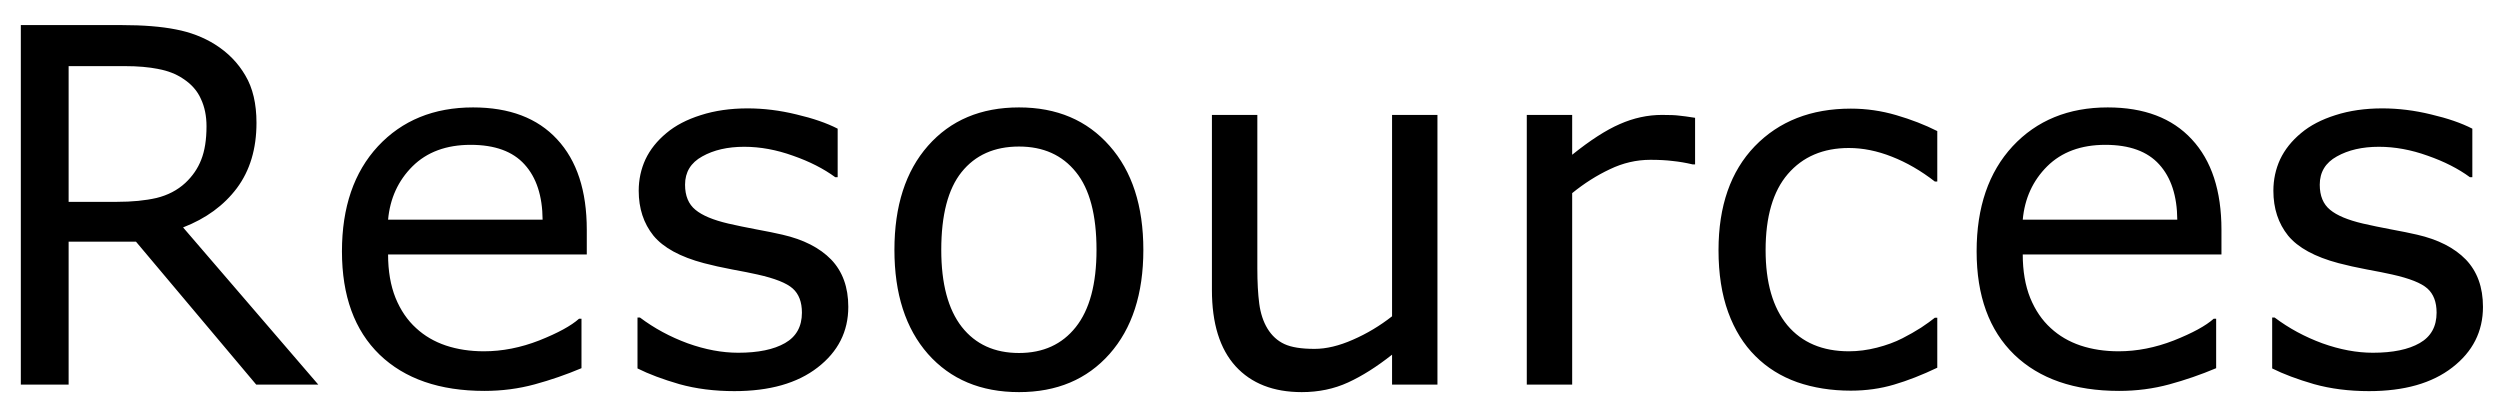 <svg width="91" height="15" viewBox="0 0 91 15" fill="none" xmlns="http://www.w3.org/2000/svg">
<path d="M11.586 14H9.327L4.95 8.797H2.498V14H0.758V0.913H4.423C5.214 0.913 5.873 0.966 6.4 1.071C6.928 1.171 7.402 1.353 7.824 1.616C8.299 1.915 8.668 2.293 8.932 2.75C9.201 3.201 9.336 3.775 9.336 4.473C9.336 5.416 9.099 6.207 8.624 6.846C8.149 7.479 7.496 7.956 6.664 8.278L11.586 14ZM7.517 4.596C7.517 4.221 7.449 3.89 7.314 3.603C7.186 3.31 6.969 3.063 6.664 2.864C6.412 2.694 6.113 2.577 5.768 2.513C5.422 2.442 5.015 2.407 4.546 2.407H2.498V7.347H4.256C4.807 7.347 5.287 7.3 5.697 7.206C6.107 7.106 6.456 6.925 6.743 6.661C7.007 6.415 7.2 6.134 7.323 5.817C7.452 5.495 7.517 5.088 7.517 4.596ZM21.359 9.263H14.126C14.126 9.866 14.217 10.394 14.398 10.845C14.58 11.29 14.829 11.656 15.146 11.943C15.45 12.225 15.81 12.435 16.227 12.576C16.648 12.717 17.111 12.787 17.615 12.787C18.283 12.787 18.954 12.655 19.628 12.392C20.308 12.122 20.791 11.858 21.078 11.601H21.166V13.402C20.609 13.637 20.041 13.833 19.461 13.991C18.881 14.149 18.271 14.229 17.633 14.229C16.004 14.229 14.732 13.789 13.818 12.91C12.904 12.025 12.447 10.771 12.447 9.148C12.447 7.543 12.884 6.269 13.757 5.325C14.636 4.382 15.79 3.91 17.22 3.91C18.544 3.91 19.564 4.297 20.278 5.07C20.999 5.844 21.359 6.942 21.359 8.366V9.263ZM19.751 7.997C19.745 7.13 19.525 6.459 19.092 5.984C18.664 5.51 18.011 5.272 17.132 5.272C16.247 5.272 15.541 5.533 15.014 6.055C14.492 6.576 14.196 7.224 14.126 7.997H19.751ZM30.878 11.17C30.878 12.066 30.506 12.802 29.762 13.376C29.023 13.95 28.013 14.237 26.73 14.237C26.003 14.237 25.335 14.152 24.726 13.982C24.122 13.807 23.615 13.616 23.205 13.411V11.557H23.293C23.814 11.949 24.395 12.263 25.033 12.497C25.672 12.726 26.284 12.84 26.87 12.84C27.597 12.84 28.165 12.723 28.575 12.488C28.985 12.254 29.19 11.885 29.19 11.381C29.19 10.994 29.079 10.701 28.856 10.502C28.634 10.303 28.206 10.133 27.573 9.992C27.339 9.939 27.031 9.878 26.65 9.808C26.275 9.737 25.933 9.661 25.622 9.579C24.761 9.351 24.148 9.017 23.785 8.577C23.428 8.132 23.249 7.587 23.249 6.942C23.249 6.538 23.331 6.157 23.495 5.8C23.665 5.442 23.92 5.123 24.26 4.842C24.588 4.566 25.004 4.35 25.508 4.191C26.018 4.027 26.586 3.945 27.213 3.945C27.799 3.945 28.391 4.019 28.988 4.165C29.592 4.306 30.093 4.479 30.491 4.684V6.45H30.403C29.981 6.14 29.469 5.879 28.865 5.668C28.262 5.451 27.67 5.343 27.09 5.343C26.486 5.343 25.977 5.46 25.561 5.694C25.145 5.923 24.936 6.266 24.936 6.723C24.936 7.127 25.062 7.432 25.314 7.637C25.561 7.842 25.959 8.009 26.51 8.138C26.814 8.208 27.154 8.278 27.529 8.349C27.91 8.419 28.227 8.483 28.479 8.542C29.246 8.718 29.838 9.02 30.254 9.447C30.67 9.881 30.878 10.455 30.878 11.17ZM41.618 9.096C41.618 10.695 41.208 11.958 40.388 12.884C39.567 13.81 38.469 14.273 37.092 14.273C35.703 14.273 34.599 13.81 33.778 12.884C32.964 11.958 32.557 10.695 32.557 9.096C32.557 7.496 32.964 6.233 33.778 5.308C34.599 4.376 35.703 3.91 37.092 3.91C38.469 3.91 39.567 4.376 40.388 5.308C41.208 6.233 41.618 7.496 41.618 9.096ZM39.913 9.096C39.913 7.824 39.664 6.881 39.166 6.266C38.668 5.645 37.977 5.334 37.092 5.334C36.195 5.334 35.498 5.645 35 6.266C34.508 6.881 34.262 7.824 34.262 9.096C34.262 10.326 34.511 11.261 35.009 11.899C35.507 12.532 36.201 12.849 37.092 12.849C37.971 12.849 38.659 12.535 39.157 11.908C39.661 11.275 39.913 10.338 39.913 9.096ZM52.323 14H50.671V12.91C50.114 13.35 49.581 13.687 49.071 13.921C48.562 14.155 47.999 14.273 47.384 14.273C46.352 14.273 45.55 13.959 44.976 13.332C44.401 12.699 44.114 11.773 44.114 10.555V4.183H45.767V9.772C45.767 10.271 45.79 10.698 45.837 11.056C45.884 11.407 45.983 11.709 46.136 11.961C46.294 12.219 46.499 12.406 46.751 12.523C47.003 12.641 47.369 12.699 47.85 12.699C48.277 12.699 48.743 12.588 49.247 12.365C49.757 12.143 50.231 11.858 50.671 11.513V4.183H52.323V14ZM61.701 5.984H61.613C61.367 5.926 61.127 5.885 60.893 5.861C60.664 5.832 60.392 5.817 60.075 5.817C59.565 5.817 59.073 5.932 58.599 6.16C58.124 6.383 57.667 6.673 57.227 7.03V14H55.575V4.183H57.227V5.633C57.884 5.105 58.461 4.733 58.959 4.517C59.463 4.294 59.976 4.183 60.497 4.183C60.784 4.183 60.992 4.191 61.121 4.209C61.25 4.221 61.443 4.247 61.701 4.288V5.984ZM70.517 13.385C69.966 13.648 69.441 13.854 68.943 14C68.451 14.146 67.927 14.22 67.37 14.22C66.661 14.22 66.011 14.117 65.419 13.912C64.827 13.701 64.32 13.385 63.898 12.963C63.471 12.541 63.14 12.008 62.905 11.363C62.671 10.719 62.554 9.966 62.554 9.104C62.554 7.499 62.993 6.239 63.872 5.325C64.757 4.411 65.923 3.954 67.37 3.954C67.933 3.954 68.483 4.033 69.022 4.191C69.567 4.35 70.065 4.543 70.517 4.771V6.608H70.429C69.925 6.216 69.403 5.914 68.864 5.703C68.331 5.492 67.81 5.387 67.3 5.387C66.362 5.387 65.621 5.703 65.076 6.336C64.537 6.963 64.268 7.886 64.268 9.104C64.268 10.288 64.531 11.199 65.059 11.838C65.592 12.471 66.339 12.787 67.3 12.787C67.634 12.787 67.974 12.743 68.319 12.655C68.665 12.567 68.976 12.453 69.251 12.312C69.491 12.19 69.717 12.06 69.928 11.926C70.139 11.785 70.306 11.665 70.429 11.565H70.517V13.385ZM80.861 9.263H73.628C73.628 9.866 73.719 10.394 73.9 10.845C74.082 11.29 74.331 11.656 74.647 11.943C74.952 12.225 75.312 12.435 75.728 12.576C76.15 12.717 76.613 12.787 77.117 12.787C77.785 12.787 78.456 12.655 79.13 12.392C79.81 12.122 80.293 11.858 80.58 11.601H80.668V13.402C80.111 13.637 79.543 13.833 78.963 13.991C78.383 14.149 77.773 14.229 77.135 14.229C75.506 14.229 74.234 13.789 73.32 12.91C72.406 12.025 71.949 10.771 71.949 9.148C71.949 7.543 72.386 6.269 73.259 5.325C74.138 4.382 75.292 3.91 76.722 3.91C78.046 3.91 79.065 4.297 79.78 5.07C80.501 5.844 80.861 6.942 80.861 8.366V9.263ZM79.253 7.997C79.247 7.13 79.027 6.459 78.594 5.984C78.166 5.51 77.513 5.272 76.634 5.272C75.749 5.272 75.043 5.533 74.516 6.055C73.994 6.576 73.698 7.224 73.628 7.997H79.253ZM90.38 11.17C90.38 12.066 90.008 12.802 89.264 13.376C88.525 13.95 87.515 14.237 86.231 14.237C85.505 14.237 84.837 14.152 84.228 13.982C83.624 13.807 83.117 13.616 82.707 13.411V11.557H82.795C83.316 11.949 83.897 12.263 84.535 12.497C85.174 12.726 85.786 12.84 86.372 12.84C87.099 12.84 87.667 12.723 88.077 12.488C88.487 12.254 88.692 11.885 88.692 11.381C88.692 10.994 88.581 10.701 88.358 10.502C88.136 10.303 87.708 10.133 87.075 9.992C86.841 9.939 86.533 9.878 86.152 9.808C85.777 9.737 85.435 9.661 85.124 9.579C84.263 9.351 83.65 9.017 83.287 8.577C82.93 8.132 82.751 7.587 82.751 6.942C82.751 6.538 82.833 6.157 82.997 5.8C83.167 5.442 83.422 5.123 83.762 4.842C84.09 4.566 84.506 4.35 85.01 4.191C85.519 4.027 86.088 3.945 86.715 3.945C87.301 3.945 87.893 4.019 88.49 4.165C89.094 4.306 89.595 4.479 89.993 4.684V6.45H89.905C89.483 6.14 88.971 5.879 88.367 5.668C87.764 5.451 87.172 5.343 86.592 5.343C85.988 5.343 85.478 5.46 85.062 5.694C84.647 5.923 84.439 6.266 84.439 6.723C84.439 7.127 84.564 7.432 84.816 7.637C85.062 7.842 85.461 8.009 86.012 8.138C86.316 8.208 86.656 8.278 87.031 8.349C87.412 8.419 87.728 8.483 87.981 8.542C88.748 8.718 89.34 9.02 89.756 9.447C90.172 9.881 90.38 10.455 90.38 11.17Z" fill="black"/>
</svg>
